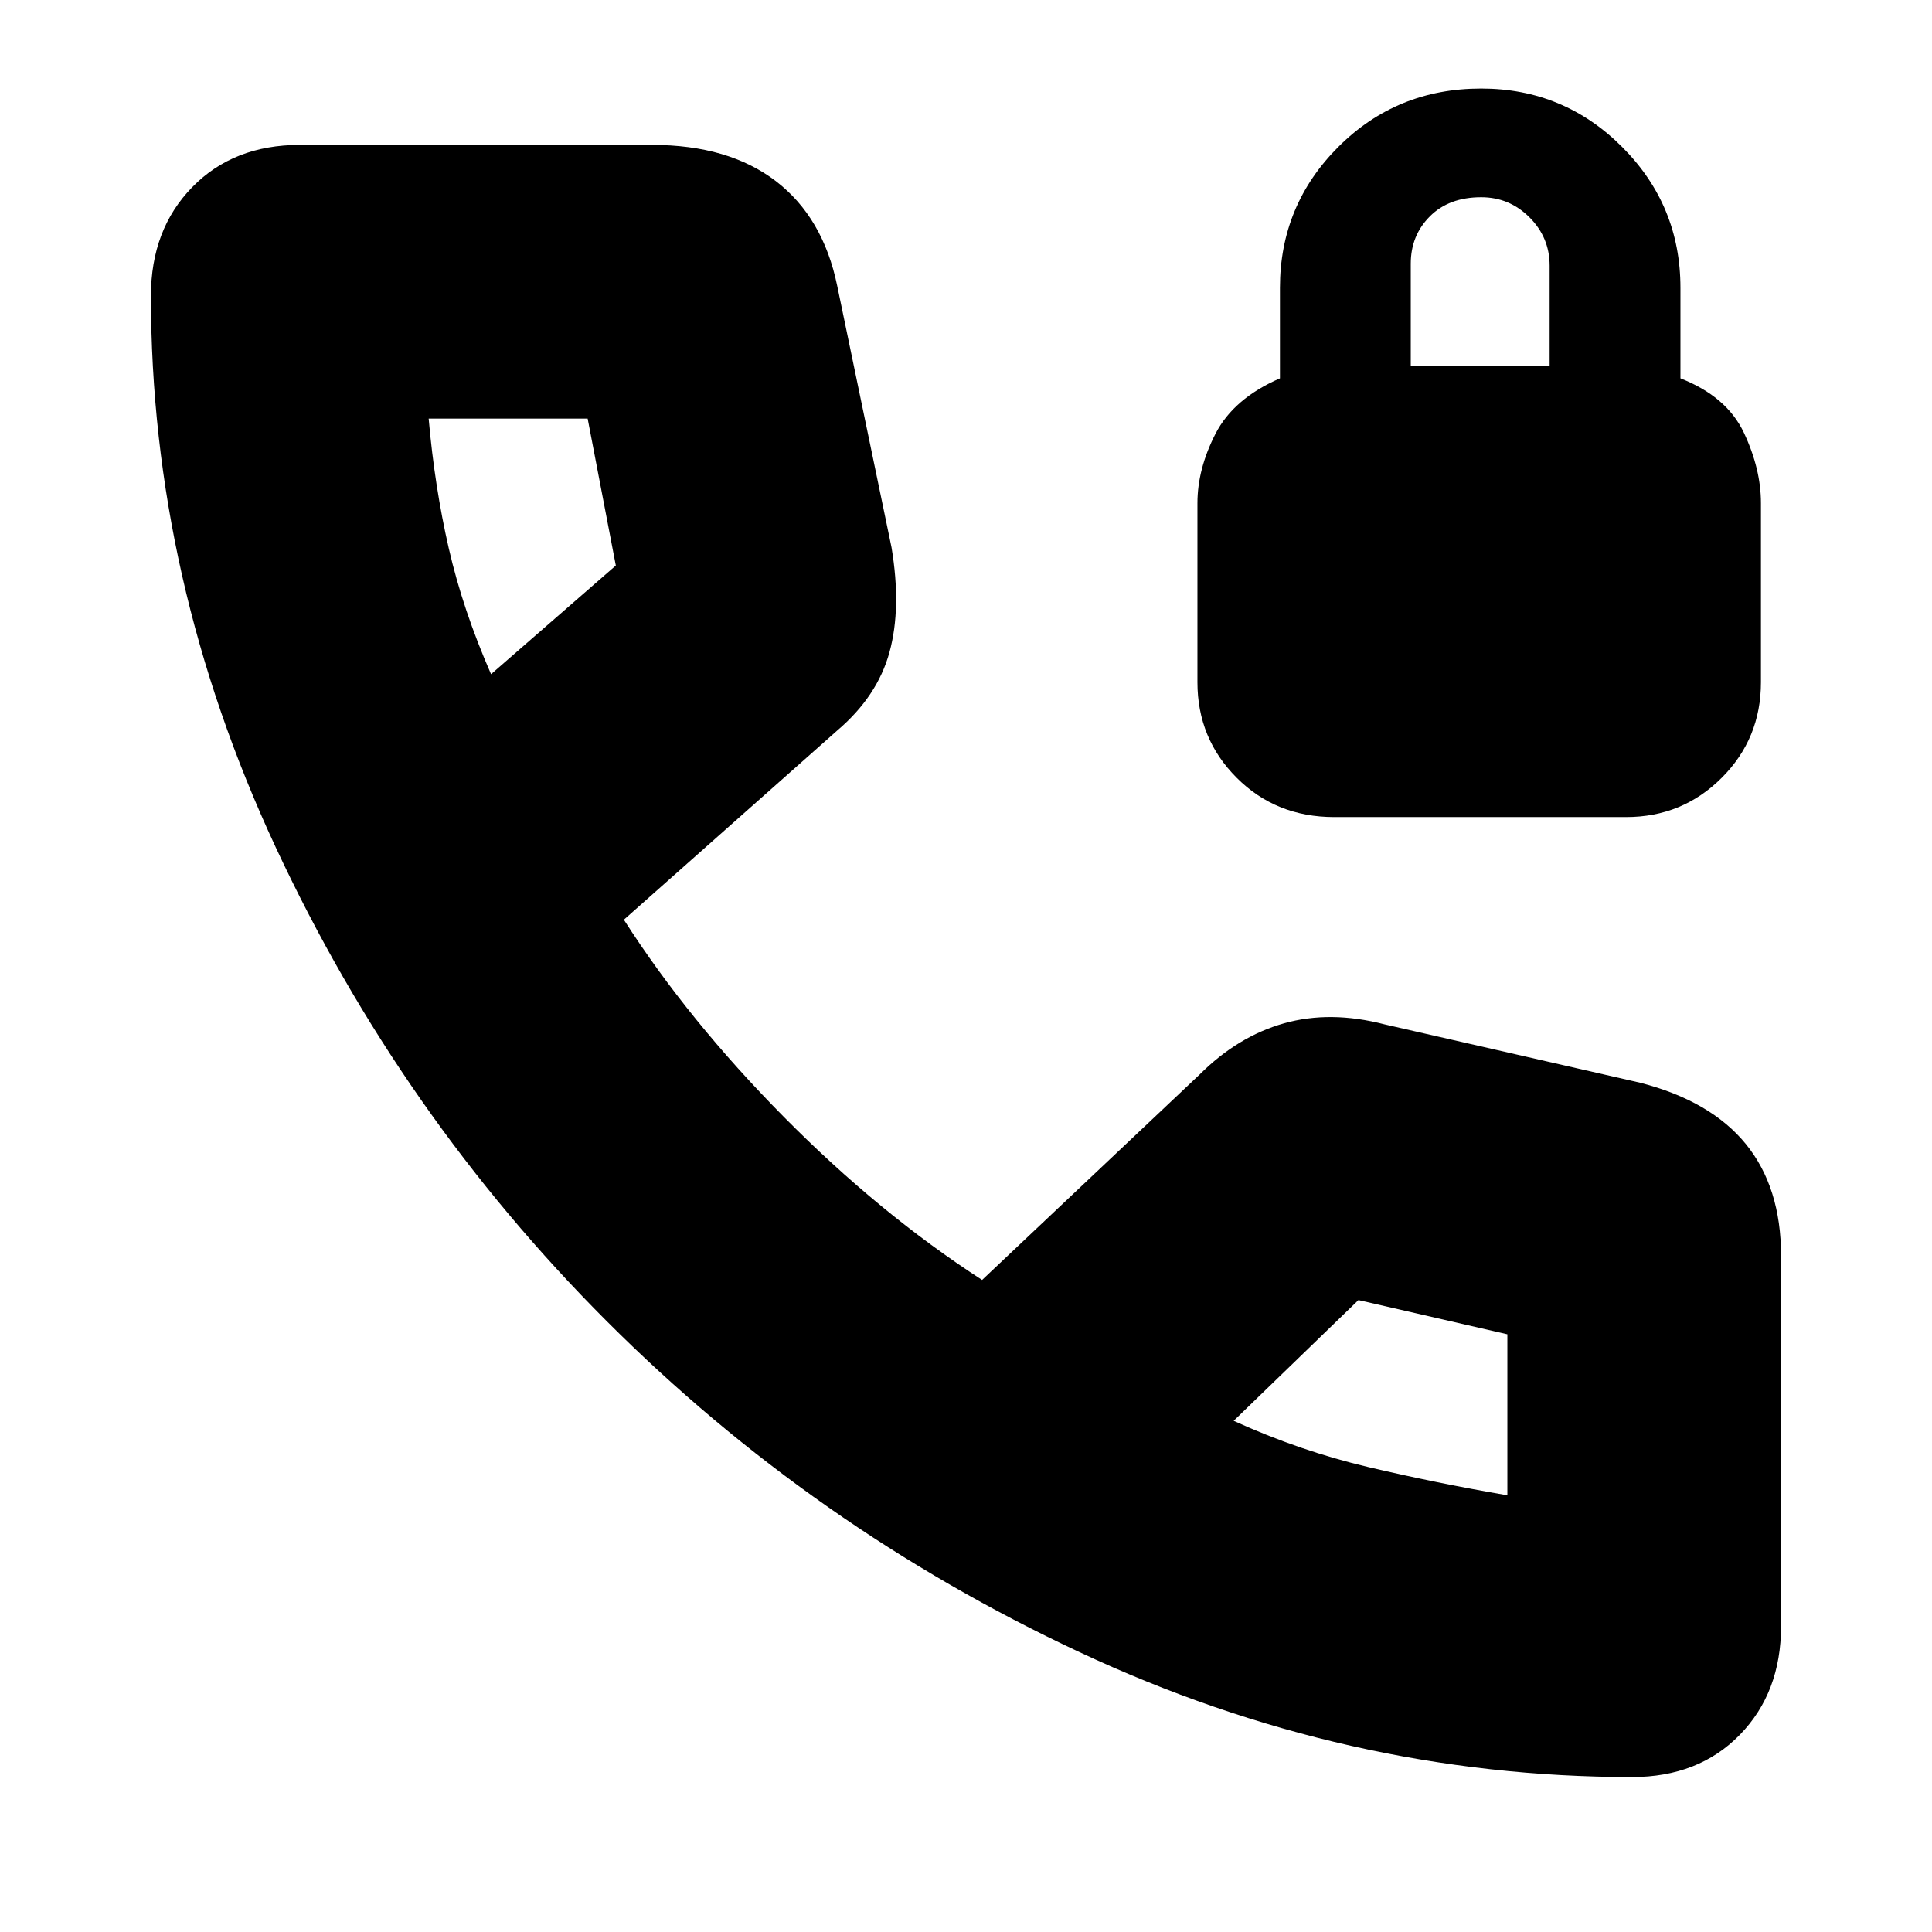 <svg xmlns="http://www.w3.org/2000/svg" height="24" width="24"><path d="M20.275 22.075q-3.55 0-6.862-1.55-3.313-1.55-5.875-4.112-2.563-2.563-4.113-5.888-1.55-3.325-1.55-6.85 0-.825.513-1.35Q2.9 1.8 3.725 1.8H8.1q.95 0 1.538.45.587.45.762 1.3l.675 3.25q.125.75-.025 1.3t-.65.975l-2.65 2.35q.8 1.25 1.988 2.45 1.187 1.2 2.462 2.025l2.7-2.55q.475-.475 1.05-.638.575-.162 1.25.013l3.175.725q.875.225 1.313.762.437.538.437 1.388v4.6q0 .825-.512 1.35-.513.525-1.338.525ZM6.1 8.375l1.55-1.35L7.3 5.2H5.325q.075.85.25 1.612.175.763.525 1.563Zm12.625 10.2v-2l-1.85-.425-1.55 1.5q.825.375 1.675.575.85.2 1.725.35Zm-3.4-.925ZM6.1 8.375Zm10.475 1.775q-.725 0-1.212-.488-.488-.487-.488-1.187V6.25q0-.425.225-.863.225-.437.8-.687V3.575q0-1.025.725-1.75Q17.35 1.1 18.4 1.1q1.025 0 1.75.725.725.725.725 1.75V4.7q.575.225.788.675.212.45.212.875v2.225q0 .7-.487 1.187-.488.488-1.188.488Zm.95-5.6h1.725V3.3q0-.35-.25-.6t-.6-.25q-.4 0-.637.237-.238.238-.238.588Z"/></svg>
